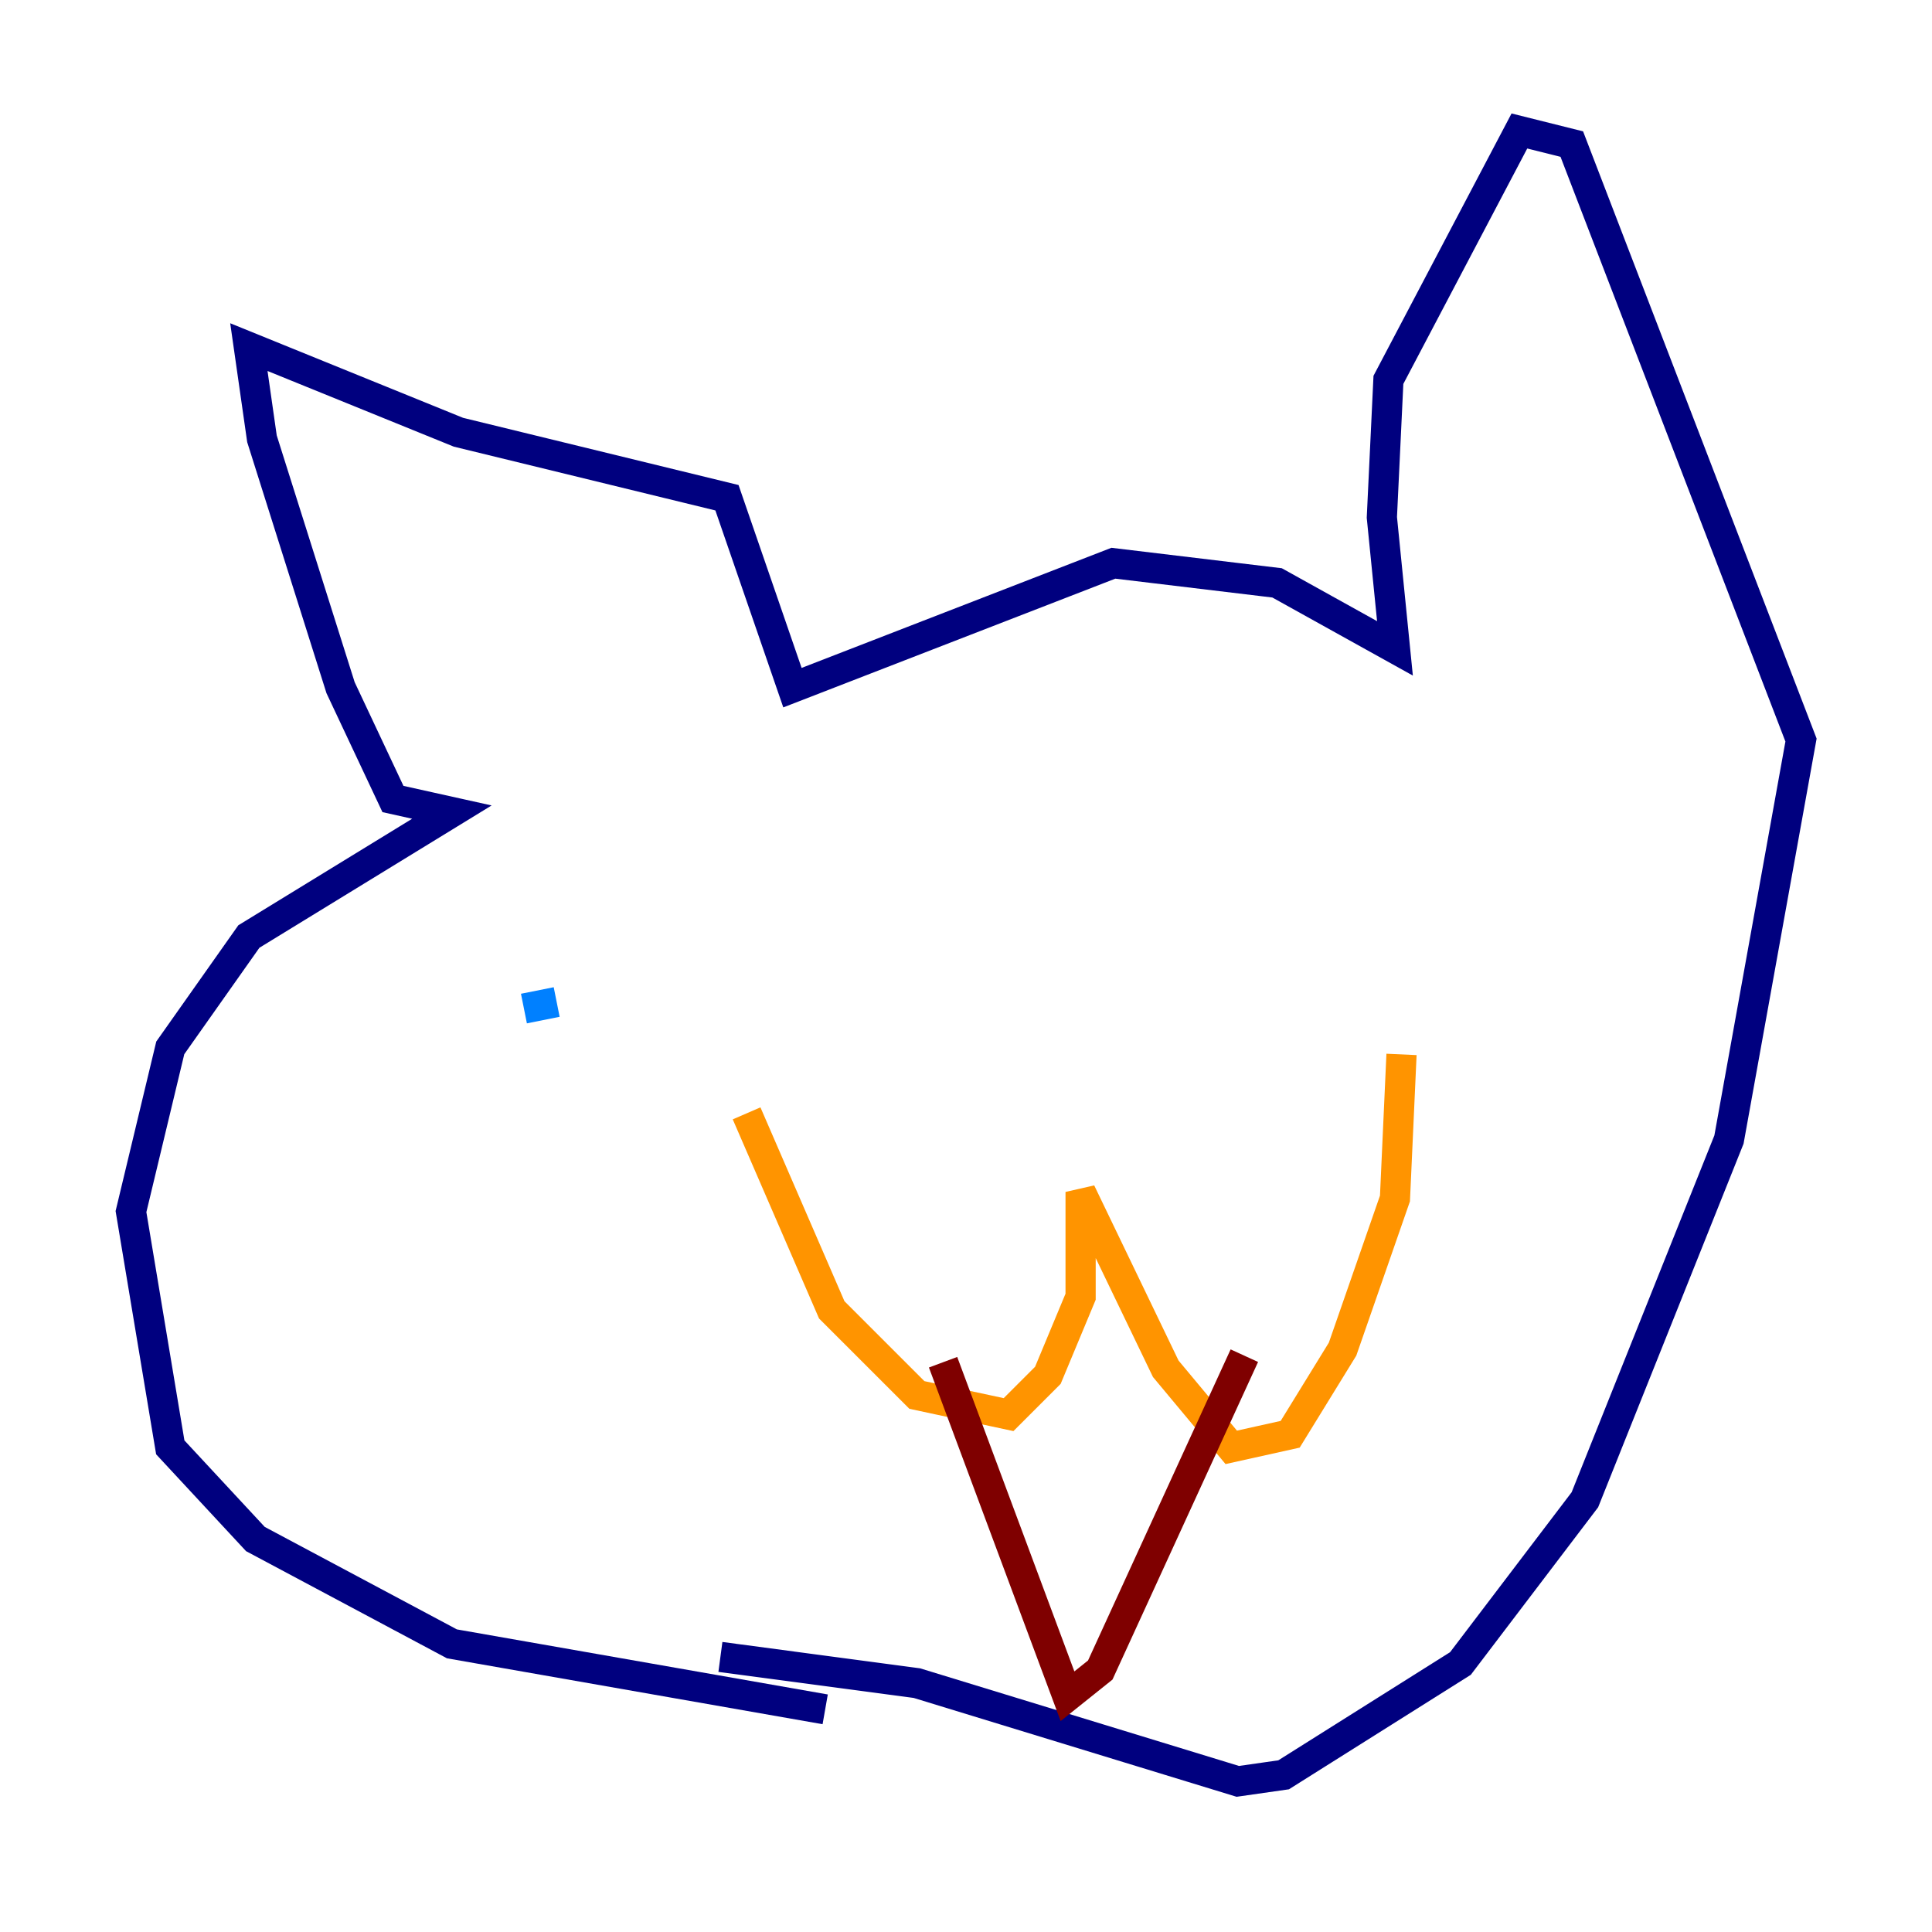 <?xml version="1.0" encoding="utf-8" ?>
<svg baseProfile="tiny" height="128" version="1.2" viewBox="0,0,128,128" width="128" xmlns="http://www.w3.org/2000/svg" xmlns:ev="http://www.w3.org/2001/xml-events" xmlns:xlink="http://www.w3.org/1999/xlink"><defs /><polyline fill="none" points="54.671,113.248 29.939,108.909 16.922,101.966 11.281,95.891 8.678,80.271 11.281,69.424 16.488,62.047 29.939,53.803 26.034,52.936 22.563,45.559 17.356,29.071 16.488,22.997 30.373,28.637 48.163,32.976 52.502,45.559 73.763,37.315 84.61,38.617 92.42,42.956 91.552,34.278 91.986,25.166 100.664,8.678 104.136,9.546 119.322,49.031 114.549,75.498 105.003,99.363 96.759,110.21 85.044,117.586 82.007,118.02 60.746,111.512 47.729,109.776" stroke="#00007f" stroke-width="2" /><polyline fill="none" points="34.712,66.82 36.881,66.386" stroke="#0080ff" stroke-width="2" /><polyline fill="none" points="95.891,67.688 95.891,67.688" stroke="#7cff79" stroke-width="2" /><polyline fill="none" points="49.464,73.763 55.105,86.78 60.746,92.42 66.82,93.722 69.424,91.119 71.593,85.912 71.593,78.969 77.234,90.685 81.573,95.891 85.478,95.024 88.949,89.383 92.42,79.403 92.854,69.858" stroke="#ff9400" stroke-width="2" /><polyline fill="none" points="62.481,90.251 70.725,112.38 72.895,110.644 82.441,89.817" stroke="#7f0000" stroke-width="2" /></svg>
